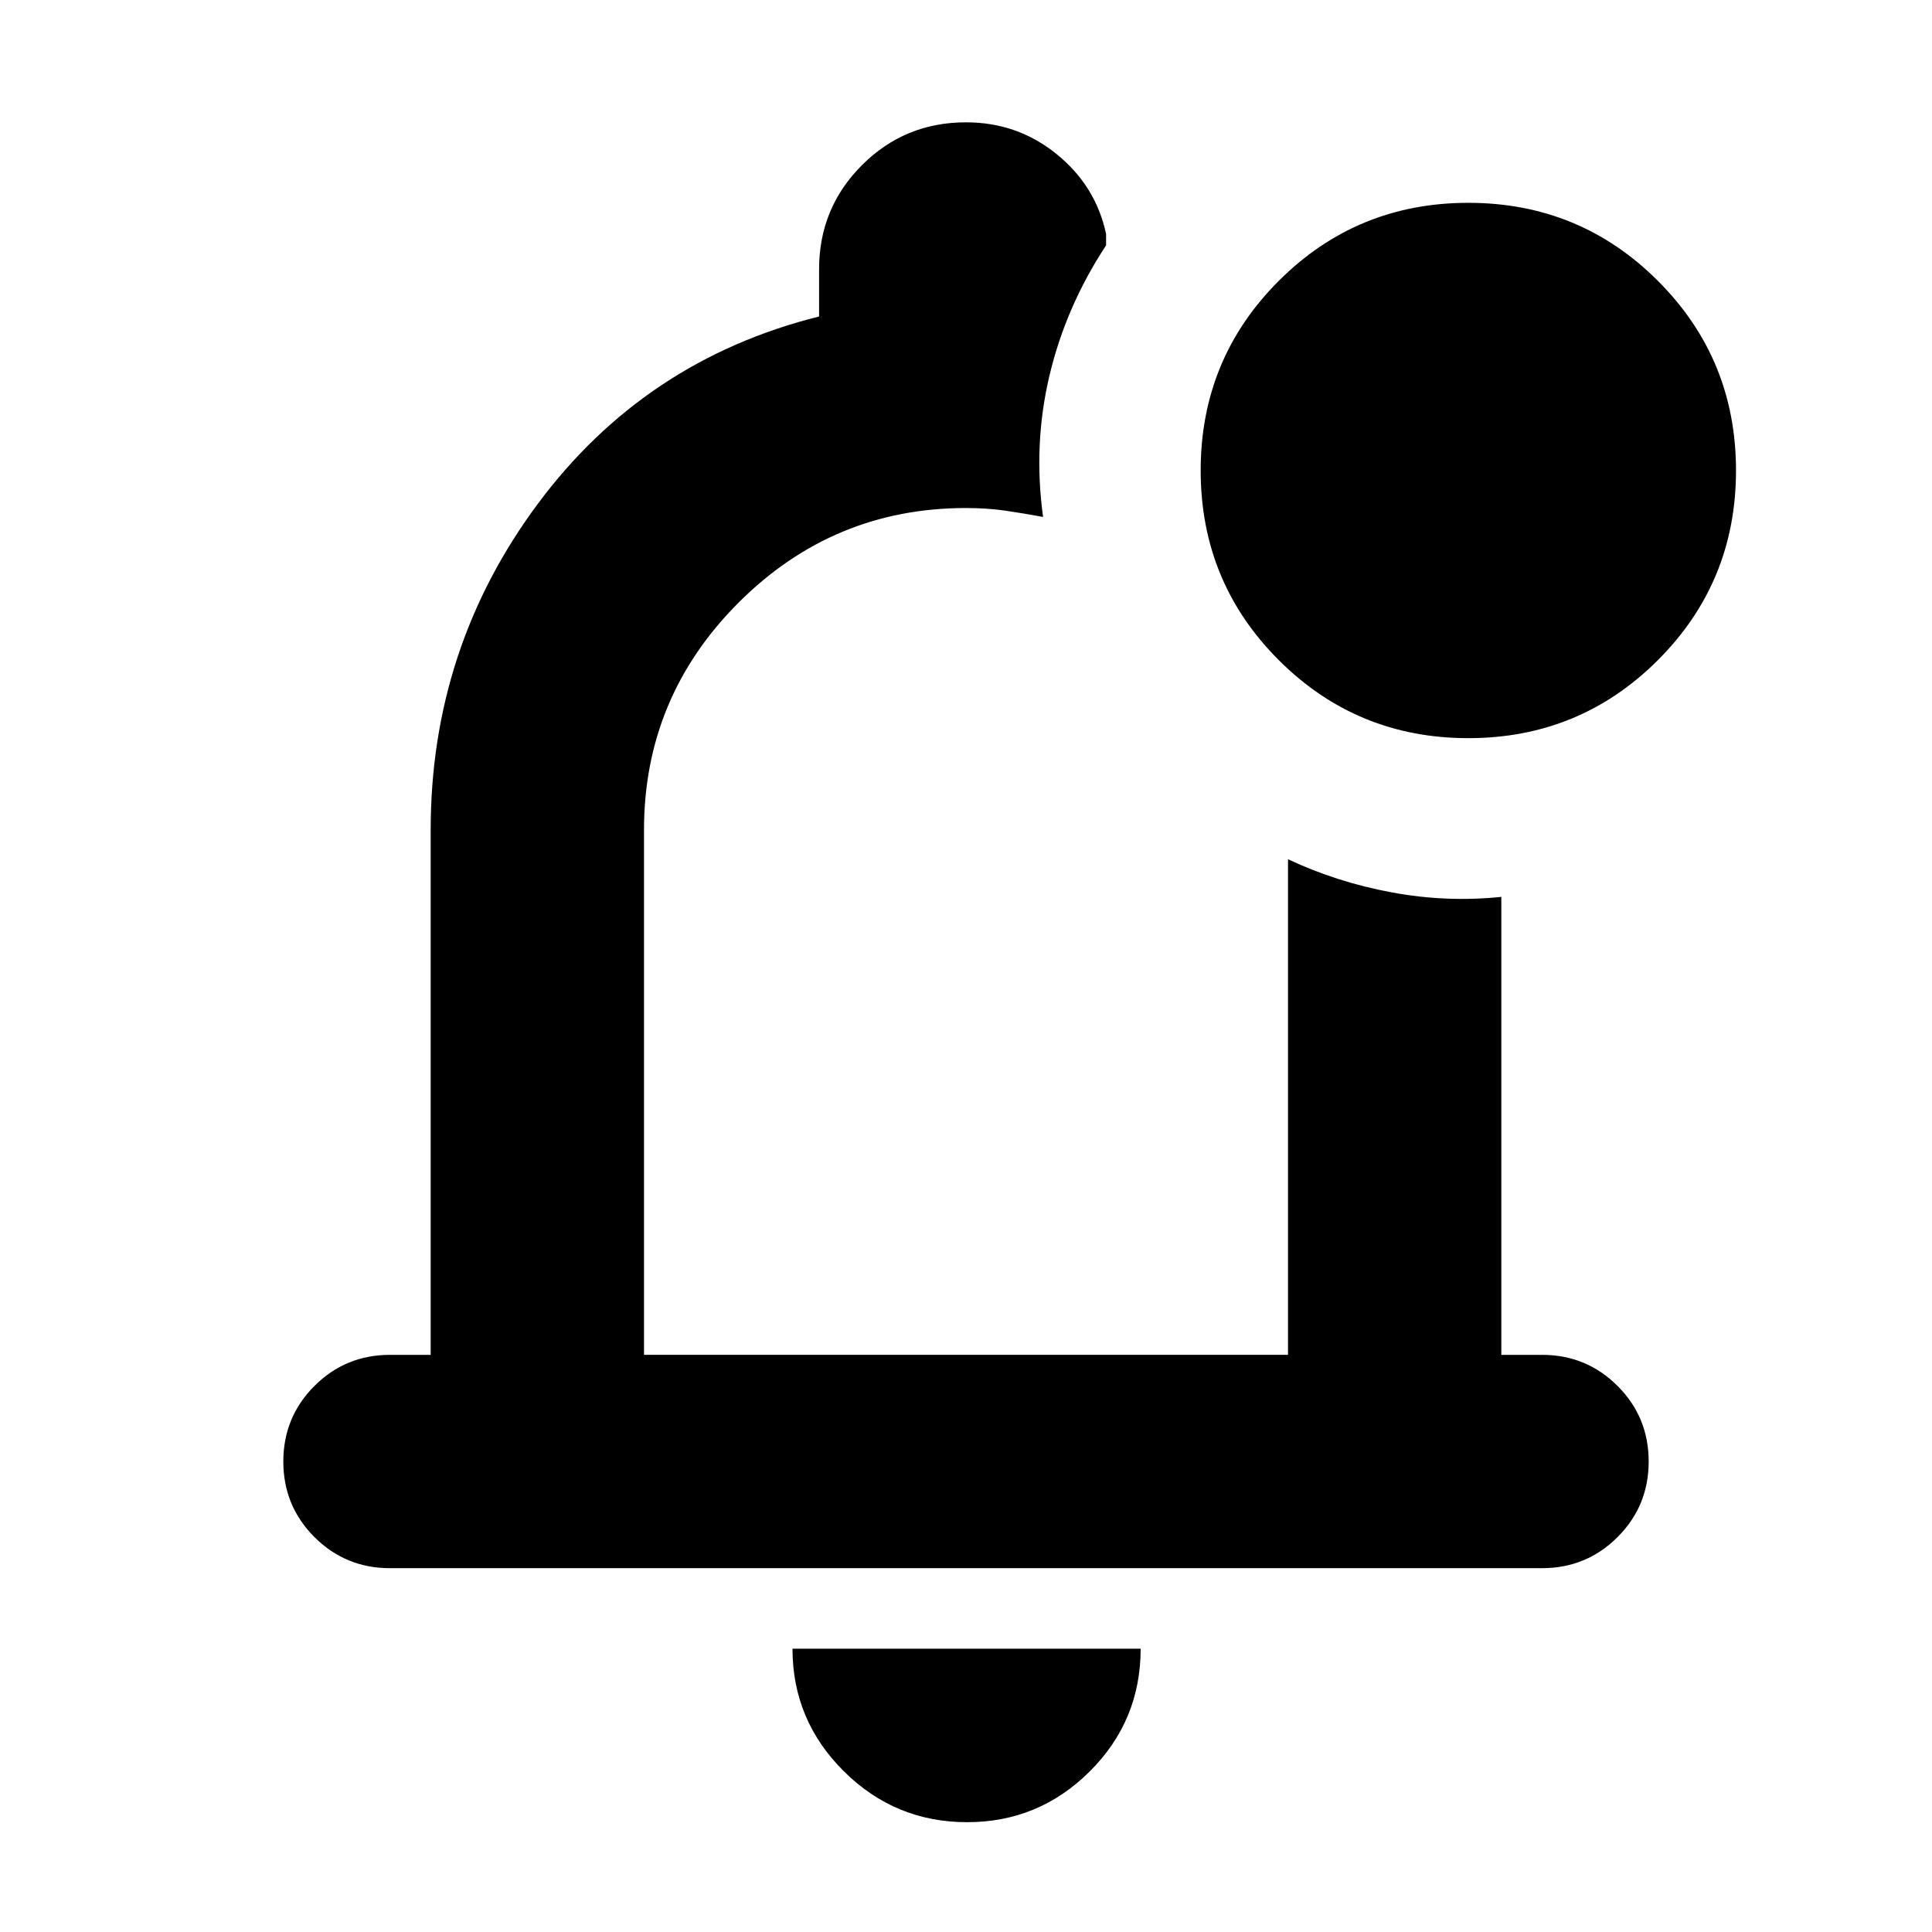 <svg xmlns="http://www.w3.org/2000/svg" height="24" viewBox="0 -960 960 960" width="24"><path d="M480.565-54.564q-35.798 0-61.29-25.326-25.493-25.327-25.493-60.892h173.001q0 35.827-25.326 61.022-25.327 25.196-60.892 25.196ZM480-497.174ZM193.782-180.782q-22.087 0-37.544-15.456-15.456-15.457-15.456-37.544 0-22.088 15.456-37.544 15.457-15.457 37.544-15.457h20.217v-260.782q0-90.348 53.109-161.913 53.108-71.566 139.891-93.262v-23.478q0-30.417 21.292-51.709 21.292-21.291 51.709-21.291 25.565 0 45.044 15.804 19.478 15.804 24.565 39.674v5.651q-20.044 30.479-28.153 64.784-8.108 34.305-3.152 70.175-9.576-1.774-18.673-3.104-9.097-1.331-19.631-1.331-66 0-113 47t-47 113v260.782h320v-246.26q24.218 11.391 51.501 16.456 27.283 5.066 54.5 2.239v227.565h20.217q22.087 0 37.544 15.457 15.456 15.456 15.456 37.544 0 22.087-15.456 37.544-15.457 15.456-37.544 15.456H193.782Zm535.827-412.435q-55.417 0-94.209-38.792-38.791-38.792-38.791-94.209t38.791-94.209q38.792-38.791 94.209-38.791t94.209 38.791q38.792 38.792 38.792 94.209t-38.792 94.209q-38.792 38.792-94.209 38.792Z"/></svg>